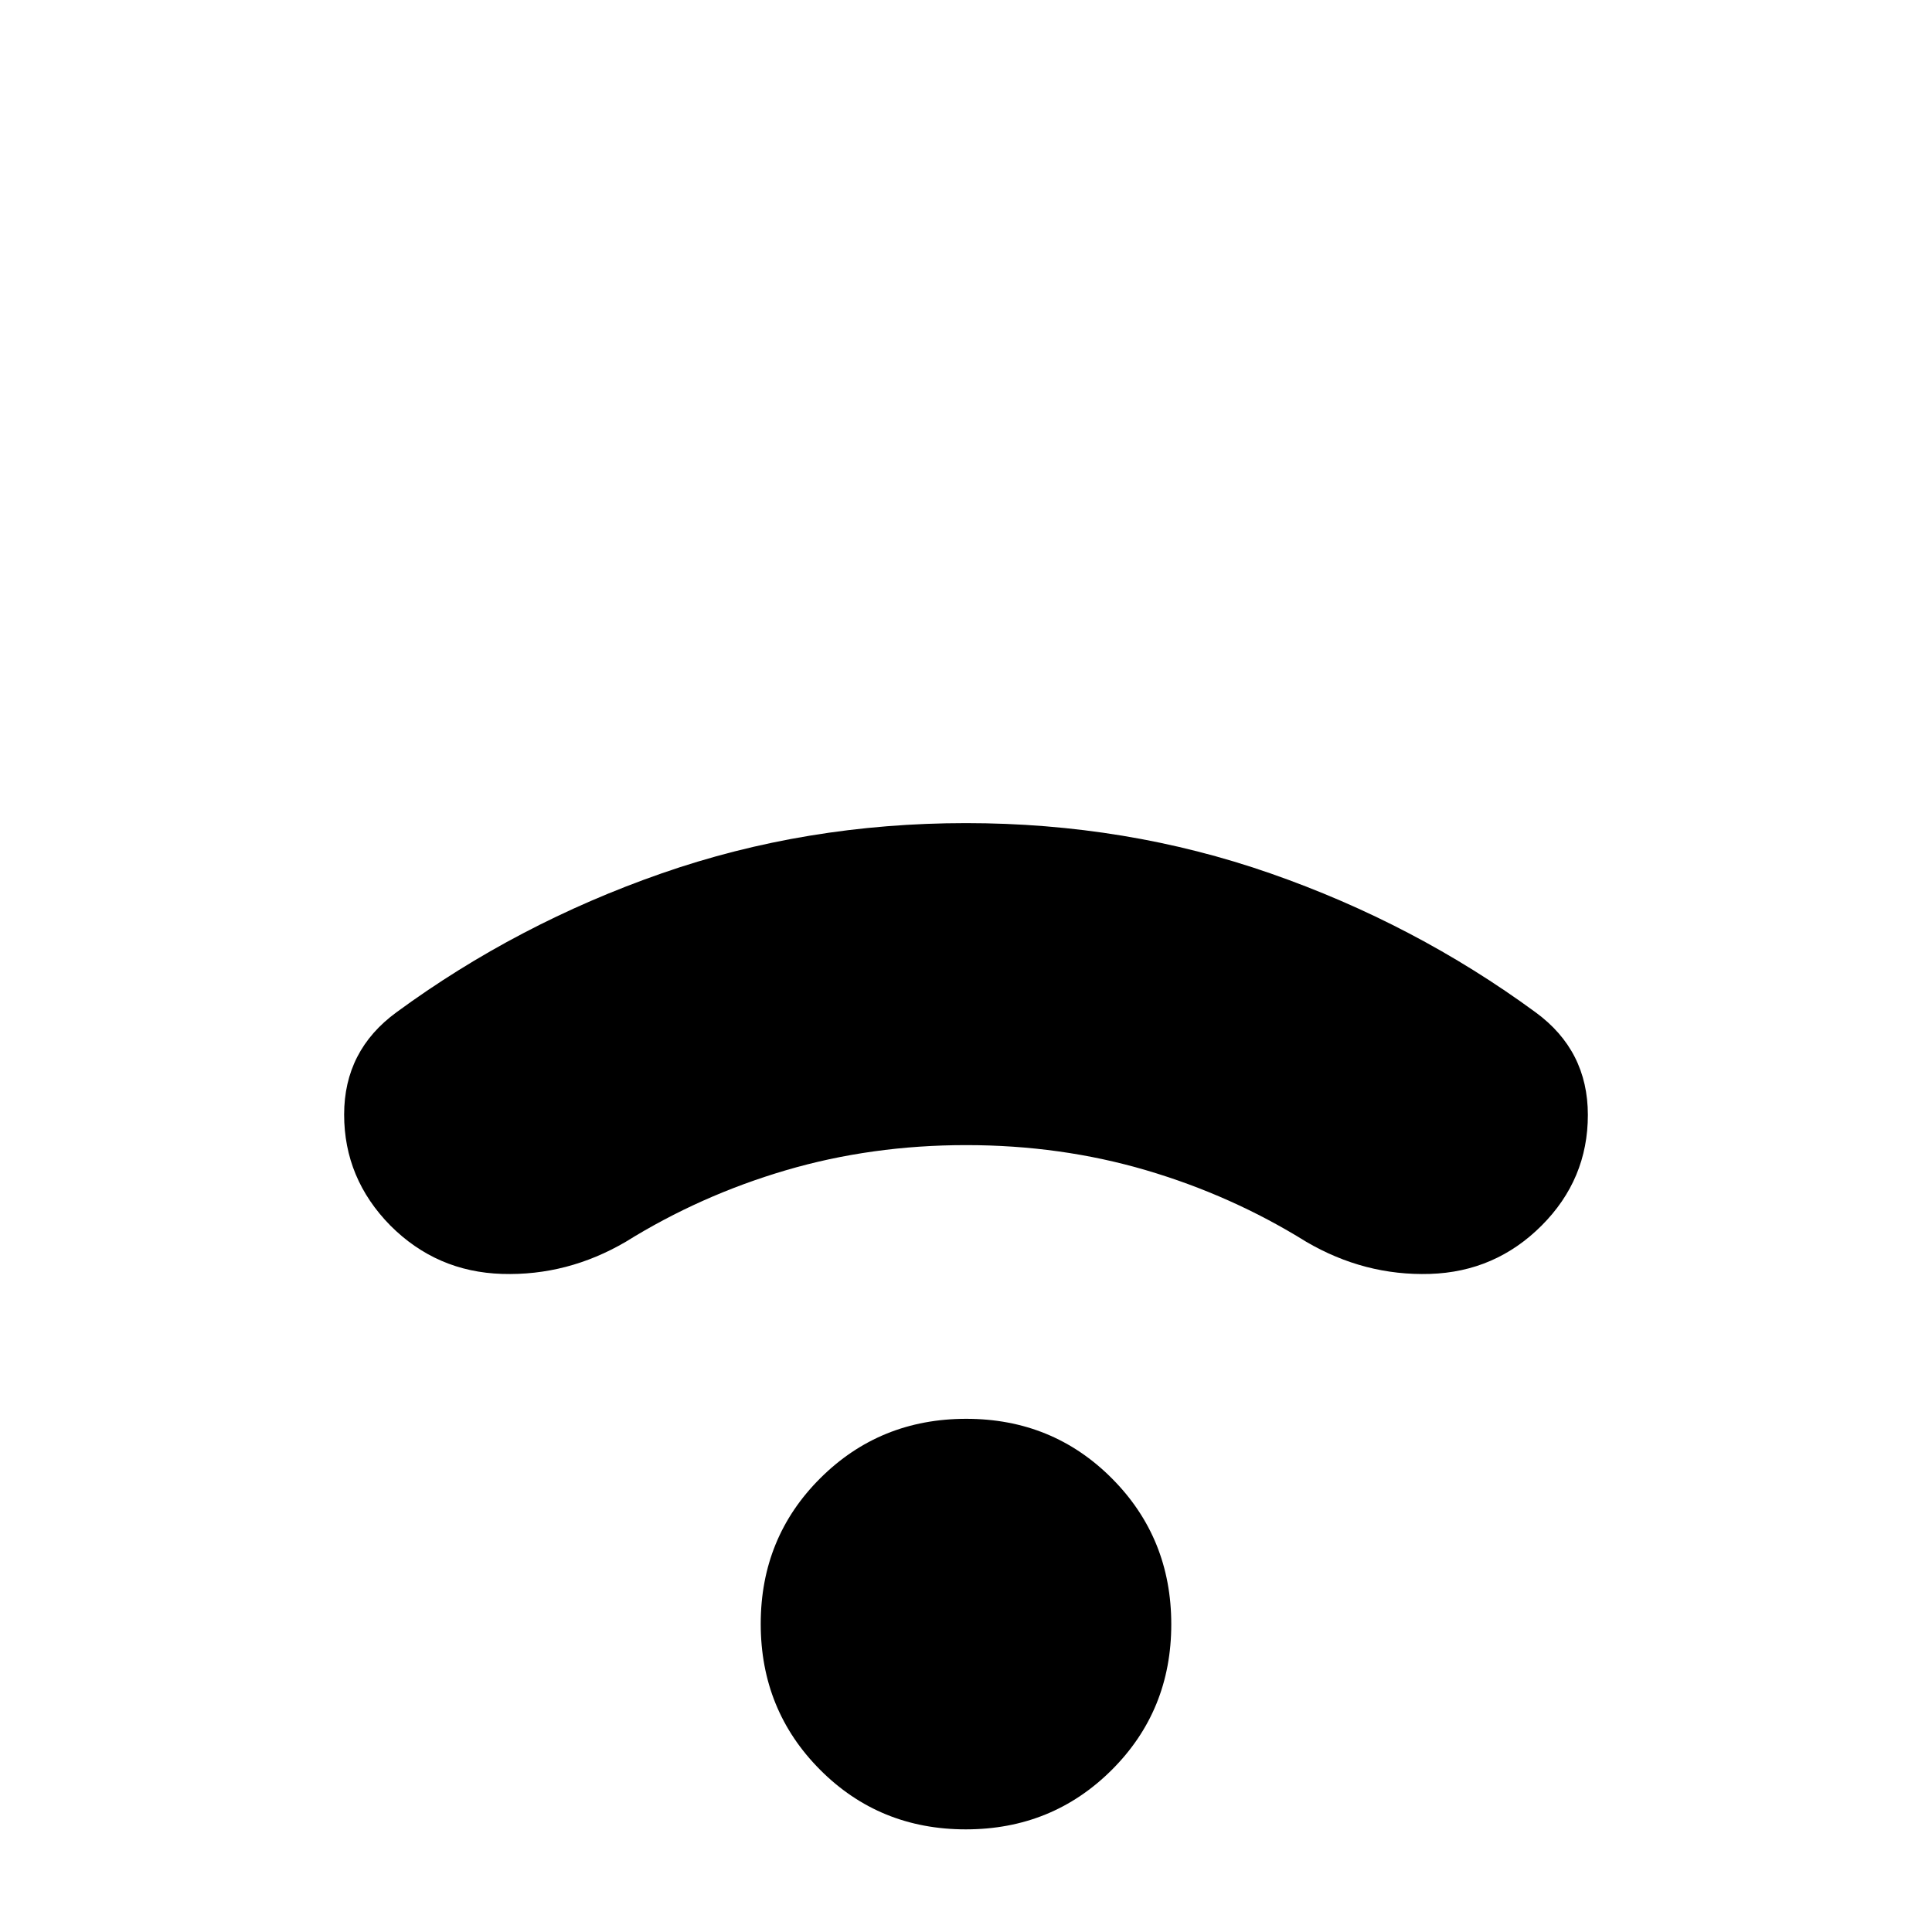 <svg xmlns="http://www.w3.org/2000/svg" height="24" viewBox="0 -960 960 960" width="24"><path d="M479.89-51Q437-51 407.5-80.61q-29.5-29.62-29.5-72.5 0-42.89 29.61-72.39 29.62-29.5 72.5-29.5 42.89 0 72.39 29.61 29.5 29.62 29.5 72.5 0 42.89-29.61 72.39Q522.77-51 479.89-51Zm.17-340q-47.06 0-89.56 12.5T311-343q-29 17-61.5 16T194-351q-23-23.37-23-55.19Q171-438 197-457q60-44 131.68-69T480-551q79.64 0 151.32 25Q703-501 763-457q26 19 26 51t-23 55q-23 23-55.5 24T649-343q-37-23-79.44-35.5-42.45-12.5-89.5-12.5Z"/></svg>